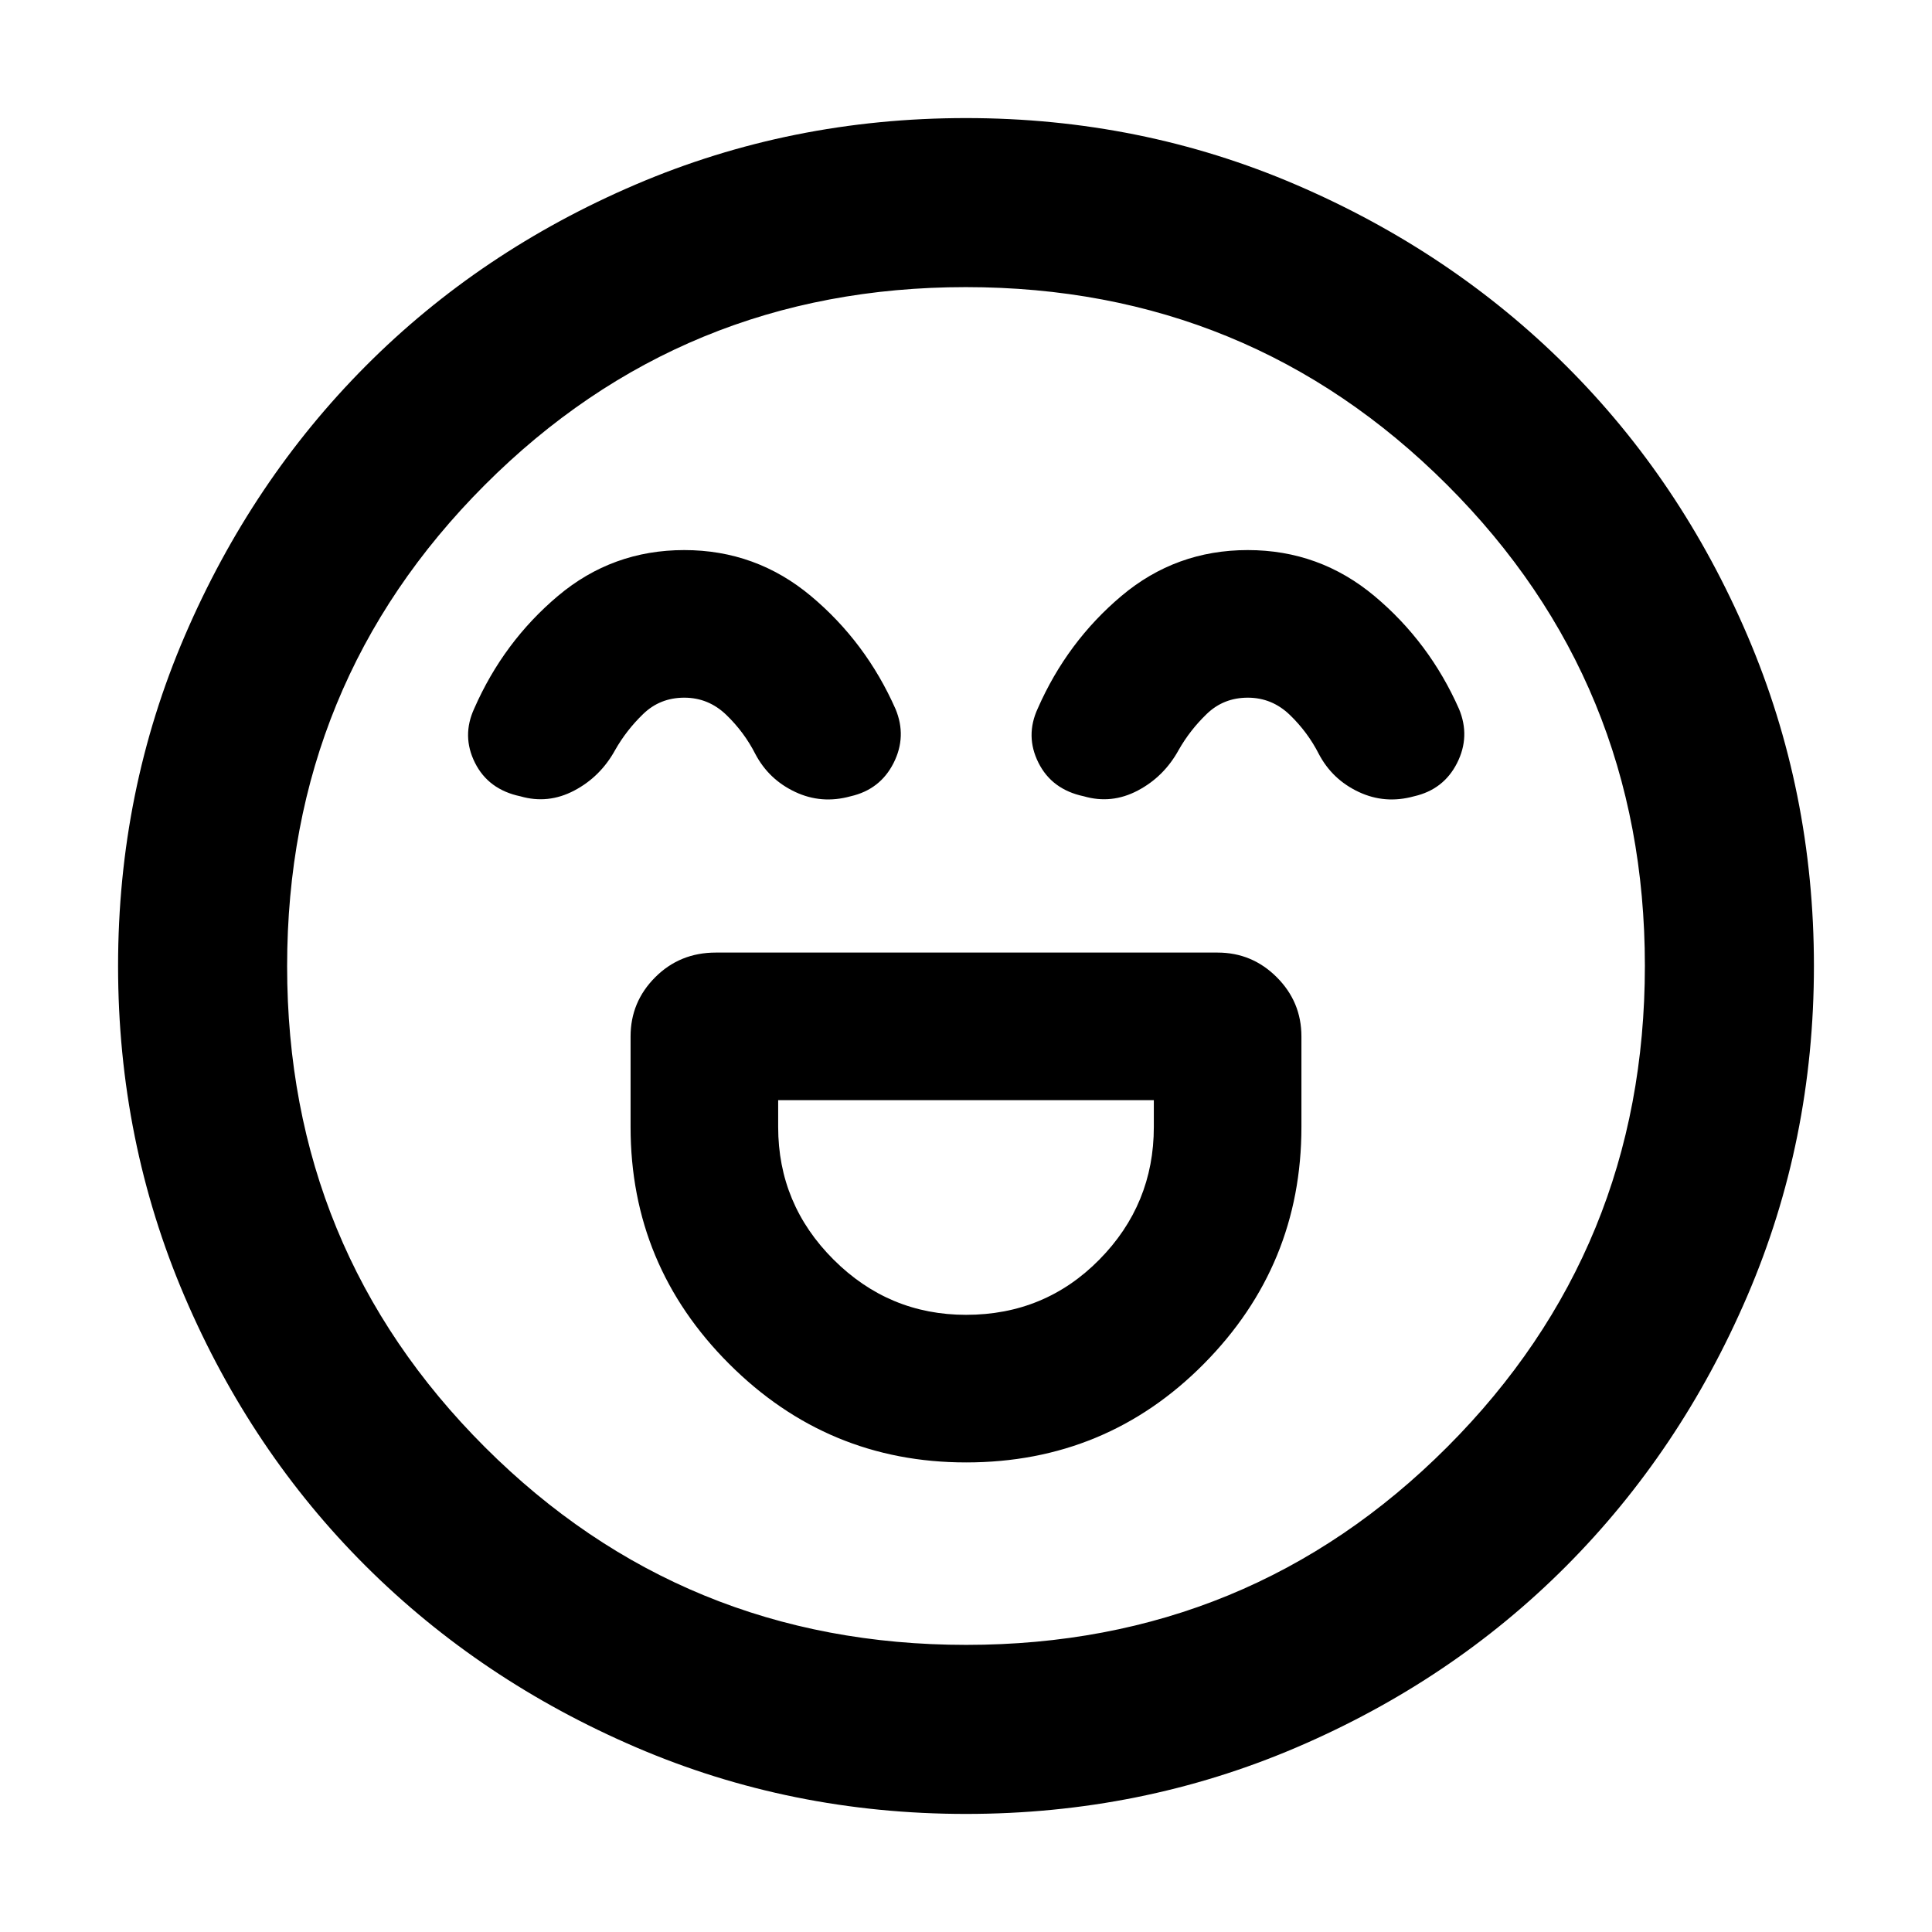 <svg xmlns="http://www.w3.org/2000/svg" height="40" viewBox="0 -960 960 960" width="40"><path d="M480.03-233.33q69.64 0 118.14-48.96T646.67-400v-45q0-17.18-12.25-29.42-12.24-12.25-29.42-12.25H355.67q-17.84 0-30.09 12.25-12.25 12.24-12.25 29.42v45q0 68.75 48.97 117.71 48.97 48.96 117.73 48.96Zm.02-73.34q-38.38 0-65.88-27.46-27.5-27.47-27.5-65.87v-13.33h186.66V-400q0 38.4-27.05 65.87-27.05 27.46-66.23 27.46Zm-140.06-380q-35.7 0-62.74 22.78-27.03 22.77-41.58 55.89-6.34 13.67.33 27t22.55 16.67q13.78 4 26.78-2.84 13-6.83 20.34-20.16 5.58-9.84 13.95-17.92 8.38-8.08 20.4-8.08 12.03 0 20.92 8.59 8.89 8.59 14.39 19.41 6.67 12.66 19.78 18.83 13.11 6.17 27.53 2.17 14.69-3.34 21.36-16.5 6.67-13.17 1-26.84-14.7-33.26-42-56.13-27.31-22.87-63.01-22.87Zm280 0q-35.7 0-62.74 22.78-27.03 22.77-41.58 55.89-6.34 13.67.33 27t22.55 16.67q13.78 4 26.78-2.84 13-6.83 20.34-20.16 5.58-9.84 13.96-17.92 8.37-8.08 20.39-8.08 12.03 0 20.92 8.59 8.89 8.59 14.39 19.41 6.67 12.66 19.78 18.83 13.11 6.17 27.53 2.17 14.69-3.34 21.36-16.5 6.67-13.17 1-26.84-14.7-33.26-42-56.13-27.31-22.87-63.01-22.87ZM480-58.67q-86.97 0-164.09-33.16-77.11-33.16-134.16-90-57.04-56.85-90.06-134.02Q58.67-393.03 58.67-480t33.16-164.09q33.16-77.11 90-134.16 56.85-57.04 134.02-90.06 77.18-33.02 164.15-33.02t164.09 33.16q77.11 33.16 134.16 90 57.04 56.85 90.06 134.02 33.02 77.18 33.02 164.15t-33.16 164.09q-33.16 77.11-90 134.16-56.85 57.04-134.02 90.06Q566.97-58.67 480-58.67ZM480-480Zm.12 337.33q140.8 0 239.01-98.33 98.2-98.32 98.2-239.12T719-719.13q-98.32-98.2-239.12-98.2T240.87-719q-98.2 98.32-98.2 239.12T241-240.87q98.32 98.2 239.12 98.2Z"/></svg>
